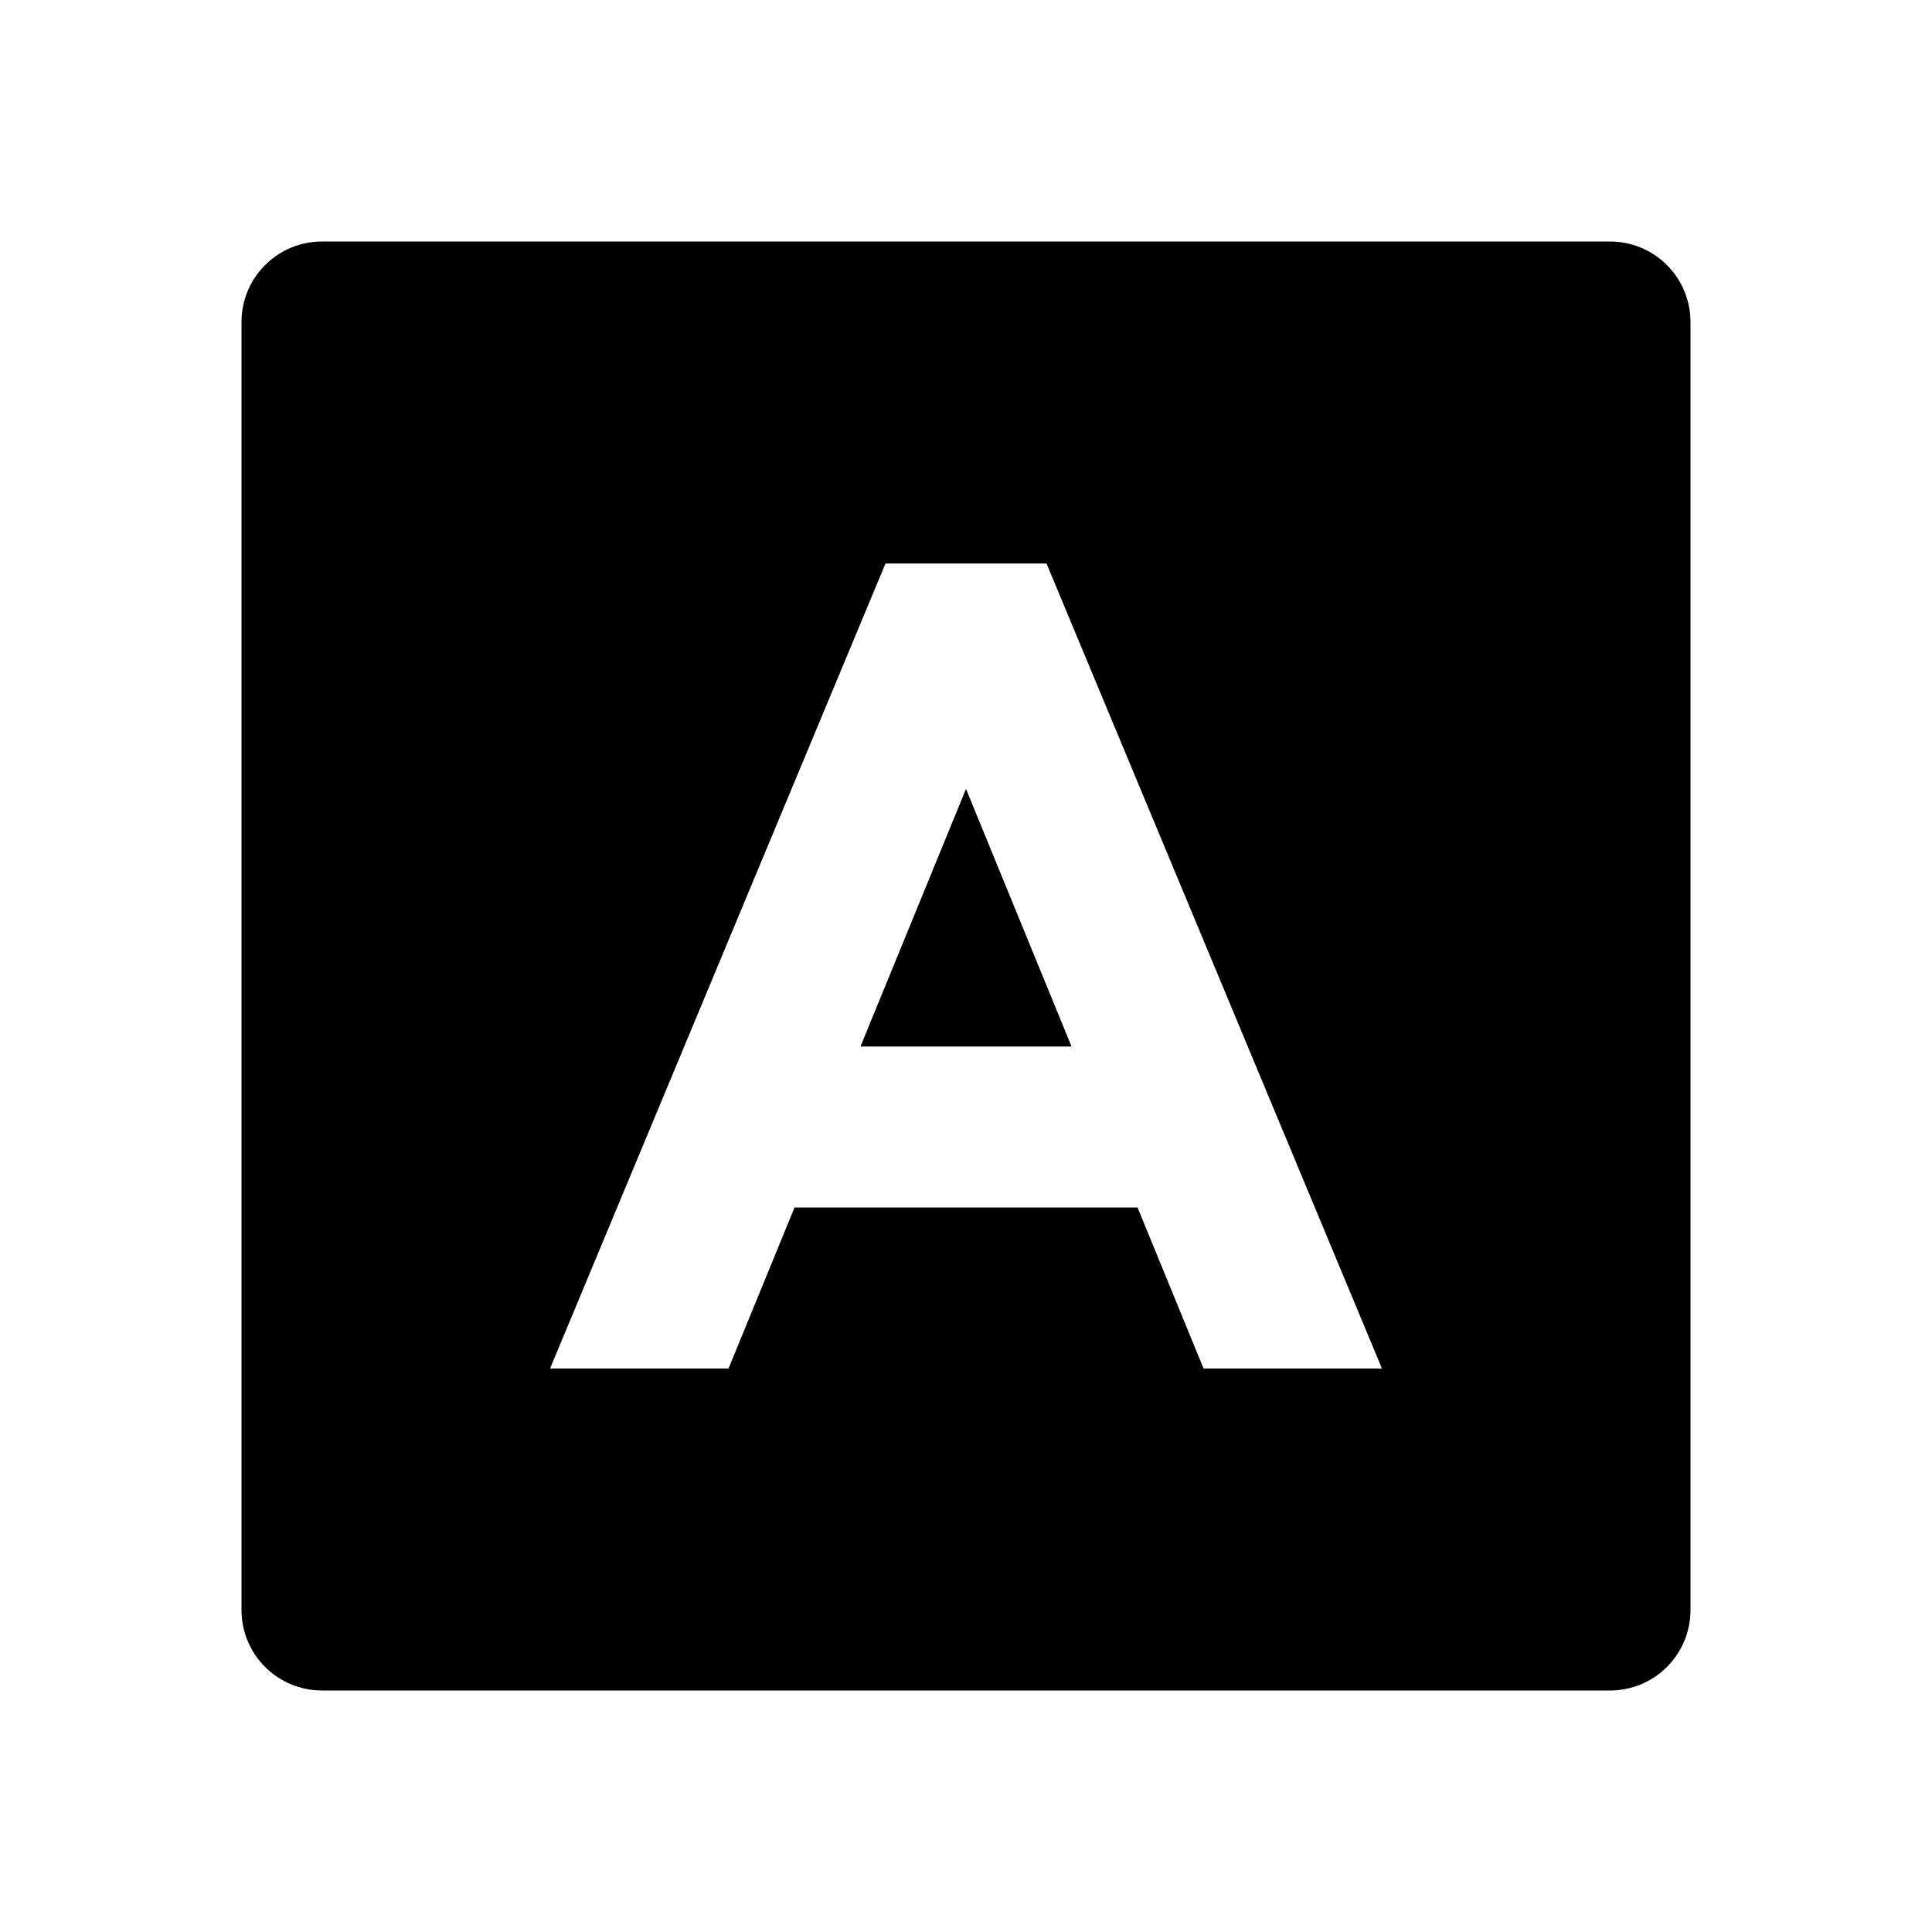<svg width="24" height="24" viewBox="0 0 24 24" fill="none" xmlns="http://www.w3.org/2000/svg">
<g id="input-method-fill" clip-path="url(#clip0_8_4608)">
<g id="Group">
<path id="Vector" d="M4 3H20C20.265 3 20.52 3.105 20.707 3.293C20.895 3.48 21 3.735 21 4V20C21 20.265 20.895 20.52 20.707 20.707C20.52 20.895 20.265 21 20 21H4C3.735 21 3.48 20.895 3.293 20.707C3.105 20.52 3 20.265 3 20V4C3 3.735 3.105 3.48 3.293 3.293C3.48 3.105 3.735 3 4 3ZM9.869 15H14.131L14.951 17H17.167L13 7H11L6.833 17H9.05L9.87 15H9.869ZM10.689 13L12 9.8L13.311 13H10.69H10.689Z" fill="currentColor"/>
</g>
</g>
<defs>
<clipPath id="clip0_8_4608">
<rect width="24" height="24" fill="white"/>
</clipPath>
</defs>
</svg>
